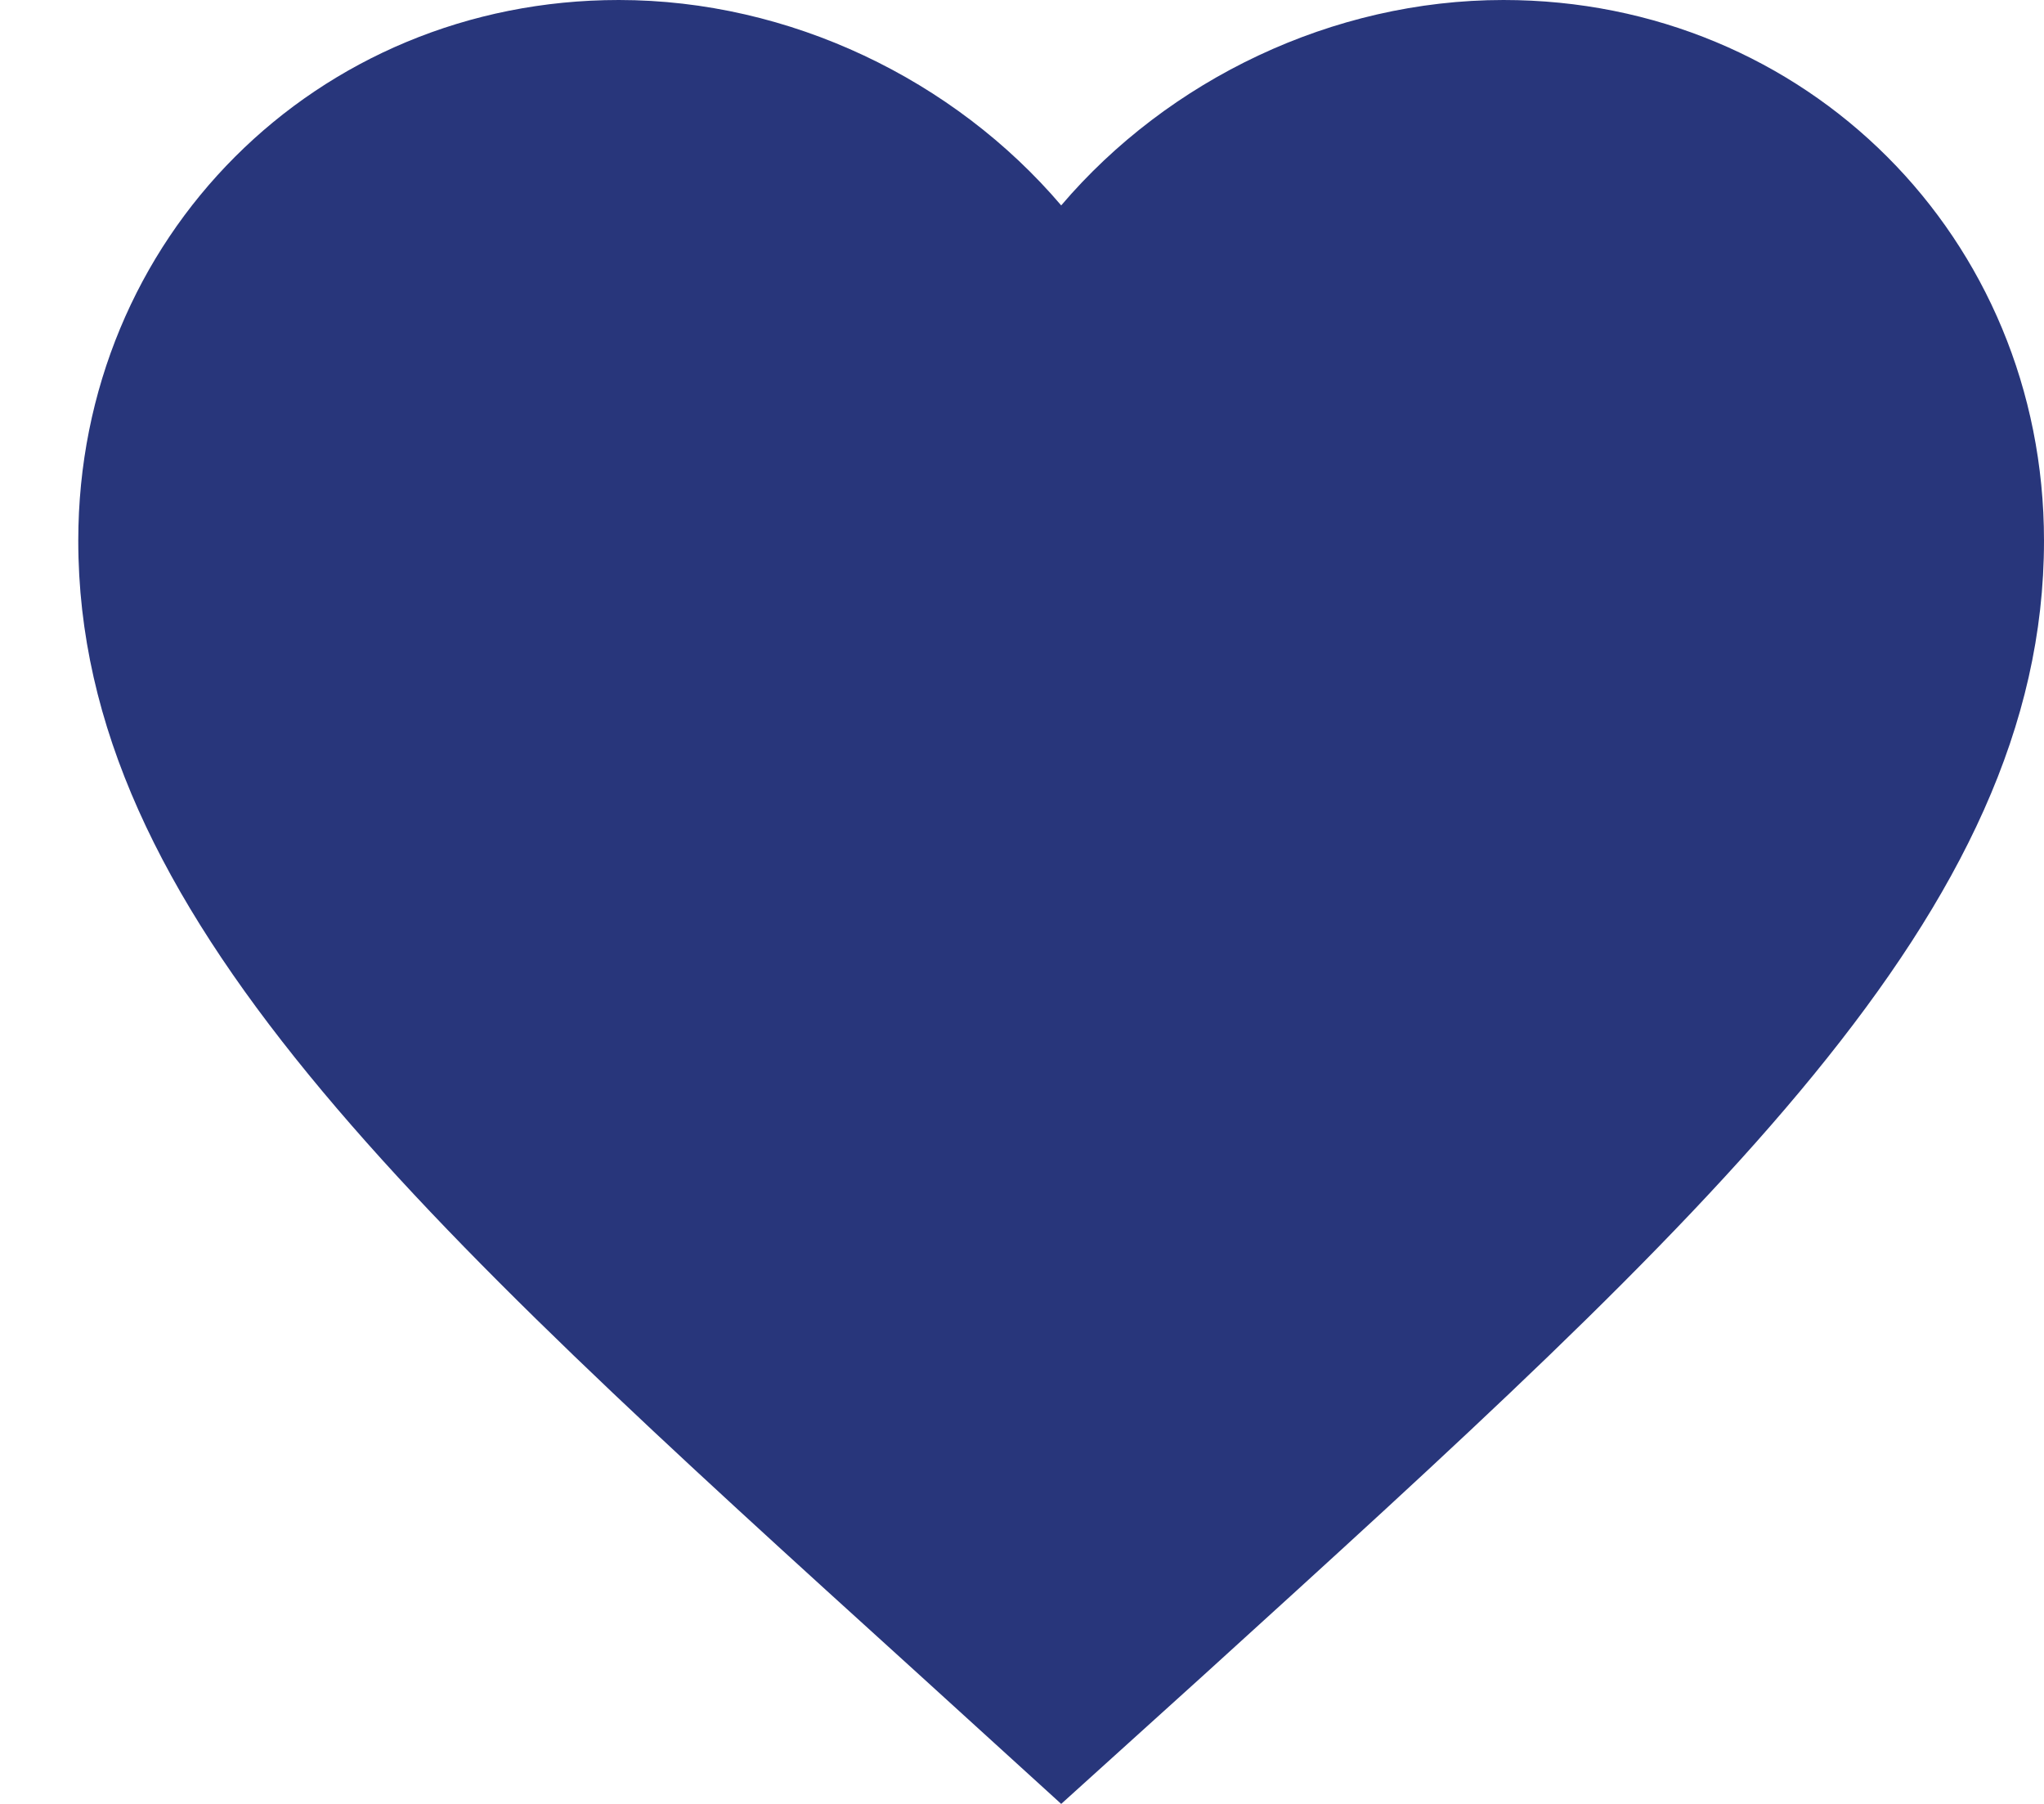 <svg width="17" height="15" viewBox="0 0 17 15" fill="none" xmlns="http://www.w3.org/2000/svg">
<path d="M8.826 15L7.64 13.921C3.431 10.104 0.651 7.586 0.651 4.496C0.651 1.978 2.629 0 5.147 0C6.569 0 7.935 0.662 8.826 1.708C9.717 0.662 11.082 0 12.504 0C15.022 0 17 1.978 17 4.496C17 7.586 14.221 10.104 10.011 13.929L8.826 15Z" fill="#28367B"/>
</svg>
